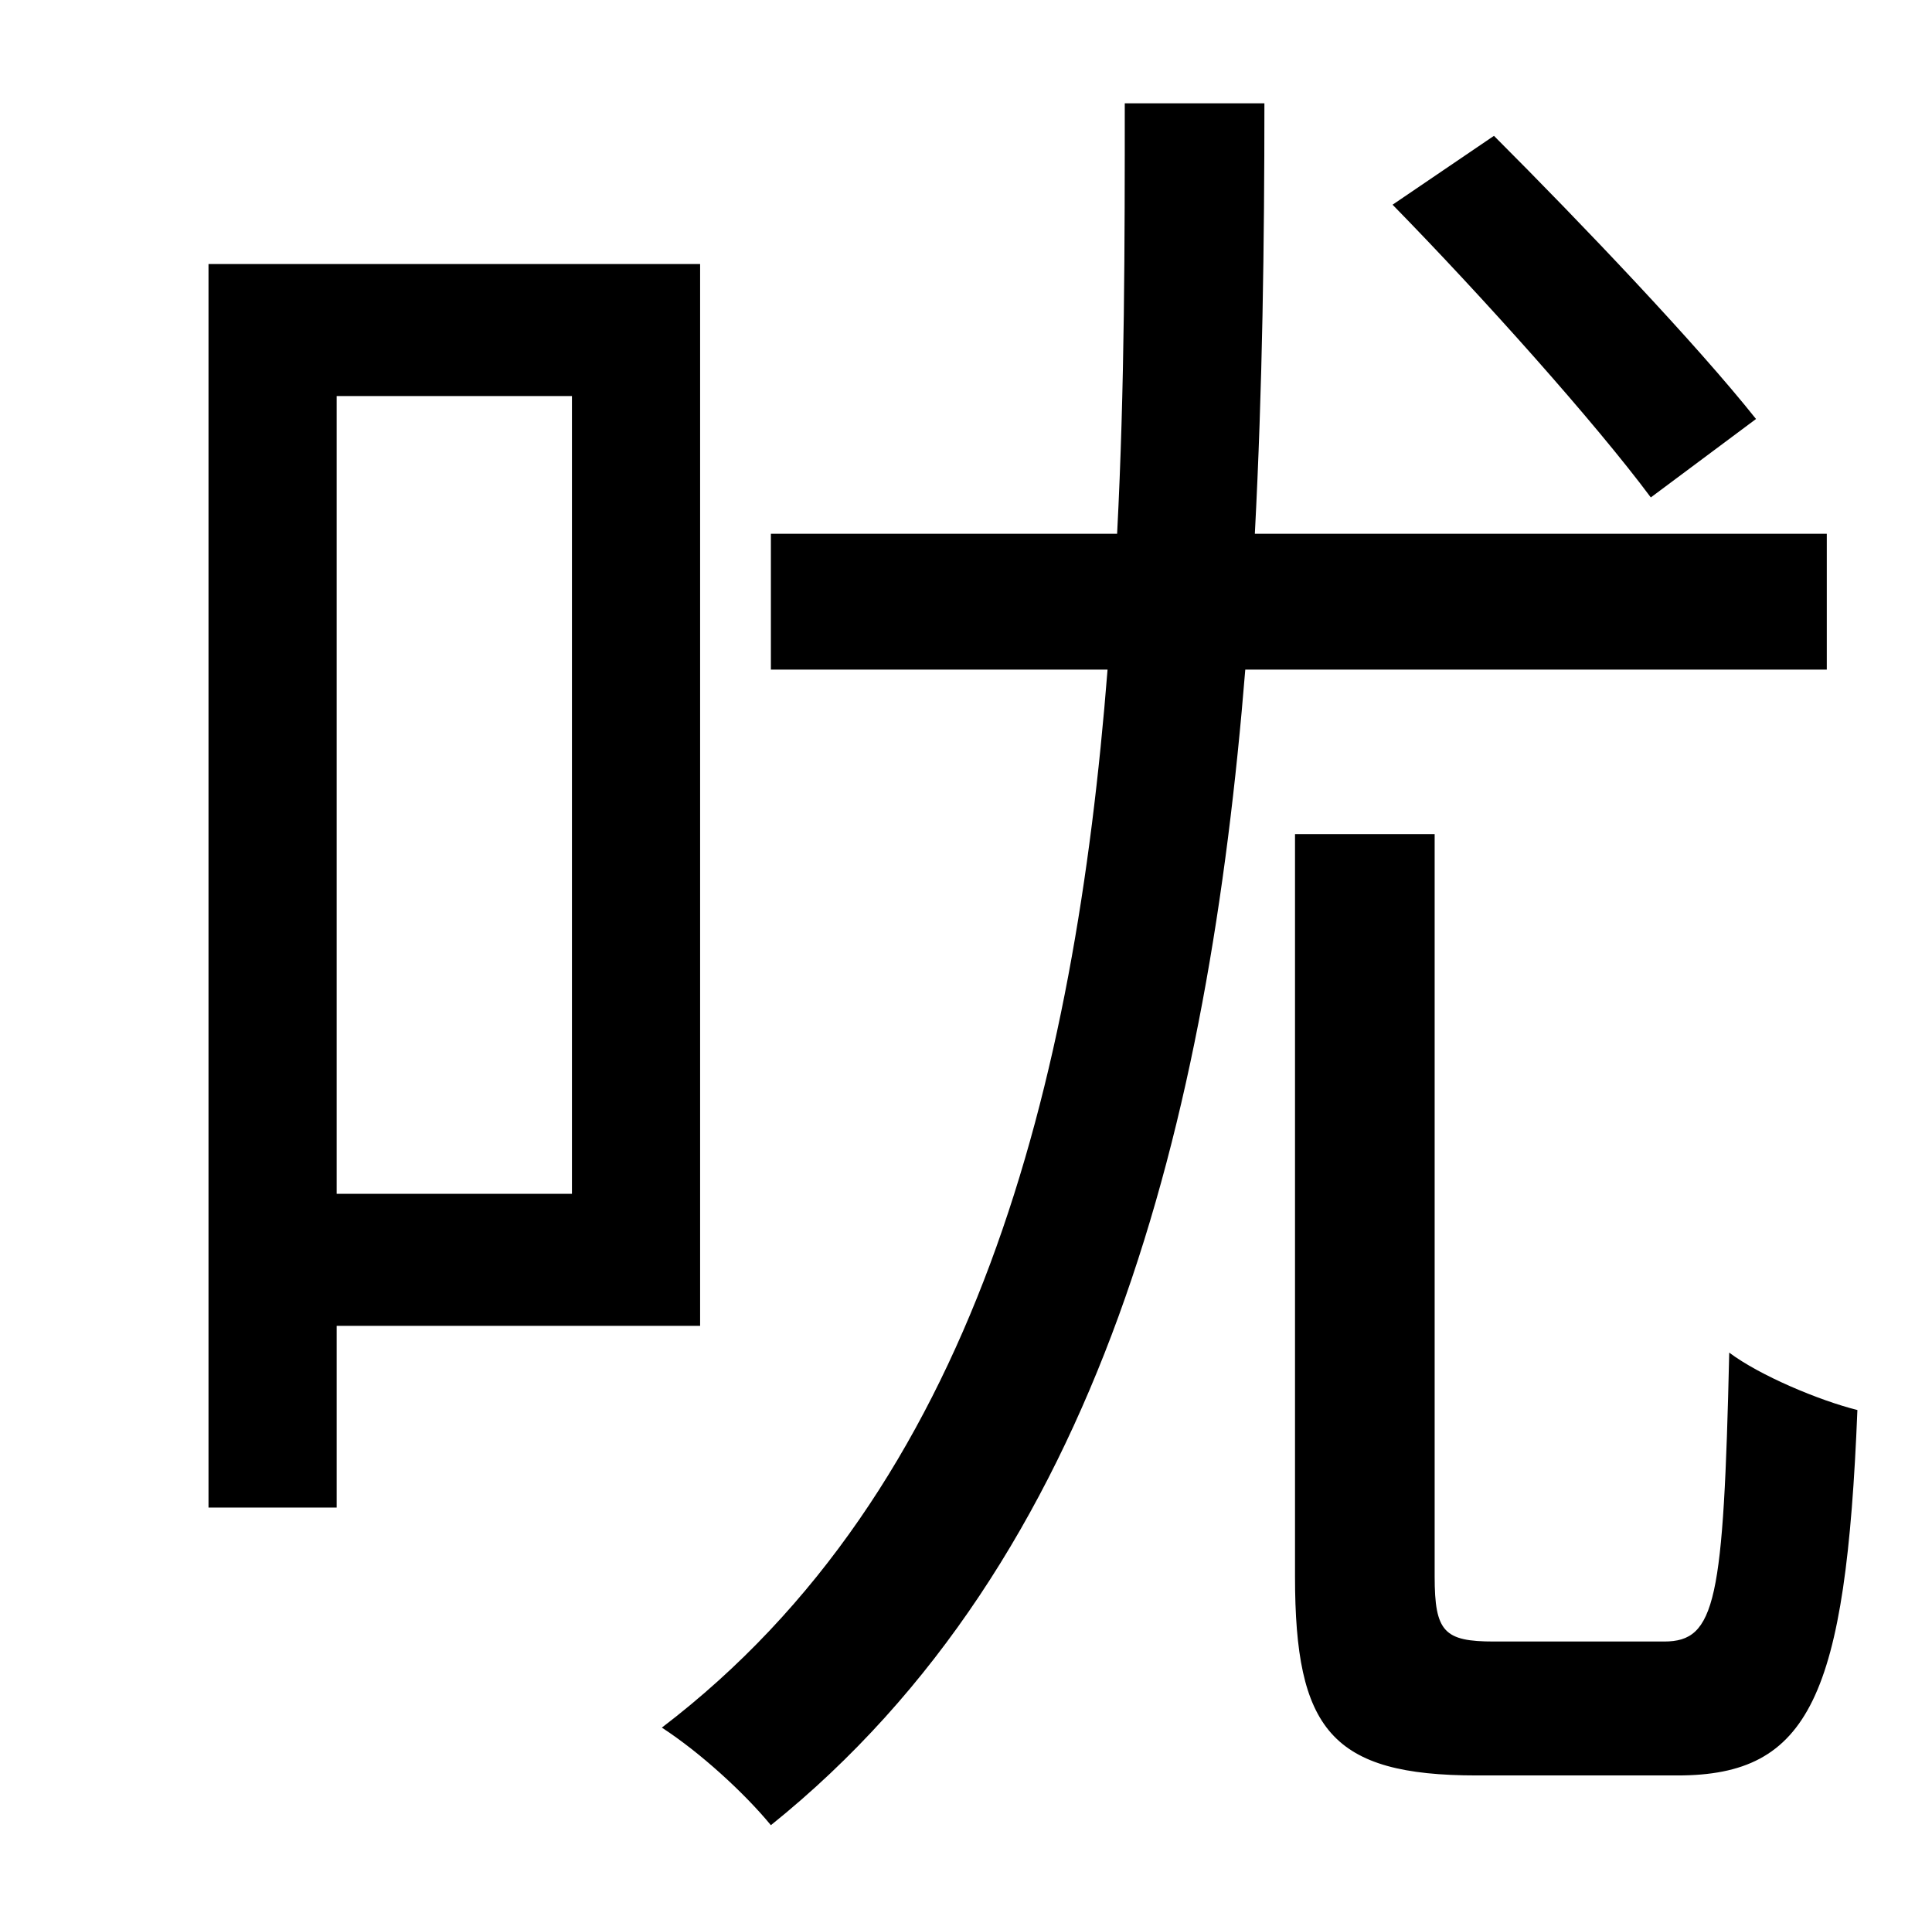 <?xml version="1.0" standalone="no"?>
<!DOCTYPE svg PUBLIC "-//W3C//DTD SVG 1.1//EN" "http://www.w3.org/Graphics/SVG/1.1/DTD/svg11.dtd" >
<svg xmlns="http://www.w3.org/2000/svg" xmlns:xlink="http://www.w3.org/1999/xlink" version="1.1" viewBox="-10 0 1010 1000">
   <path fill="currentColor"
d="M908 219l-55 41c-29 -39 -88 -105 -135 -153l53 -36c46 46 106 109 137 148zM289 207h-123v417h123v-417zM356 693h-190v95h-67v-650h257v555zM945 350h-304c-19 235 -75 465 -248 604c-14 -17 -37 -38 -57 -51c164 -125 216 -337 233 -553h-176v-71h181
c4 -77 4 -153 4 -225h73c0 72 -1 149 -5 225h299v71zM771 858h89c27 0 31 -21 34 -151c16 12 47 25 67 30c-6 150 -25 191 -94 191h-105c-76 0 -95 -24 -95 -104v-388h73v388c0 29 5 34 31 34z" />
</svg>
